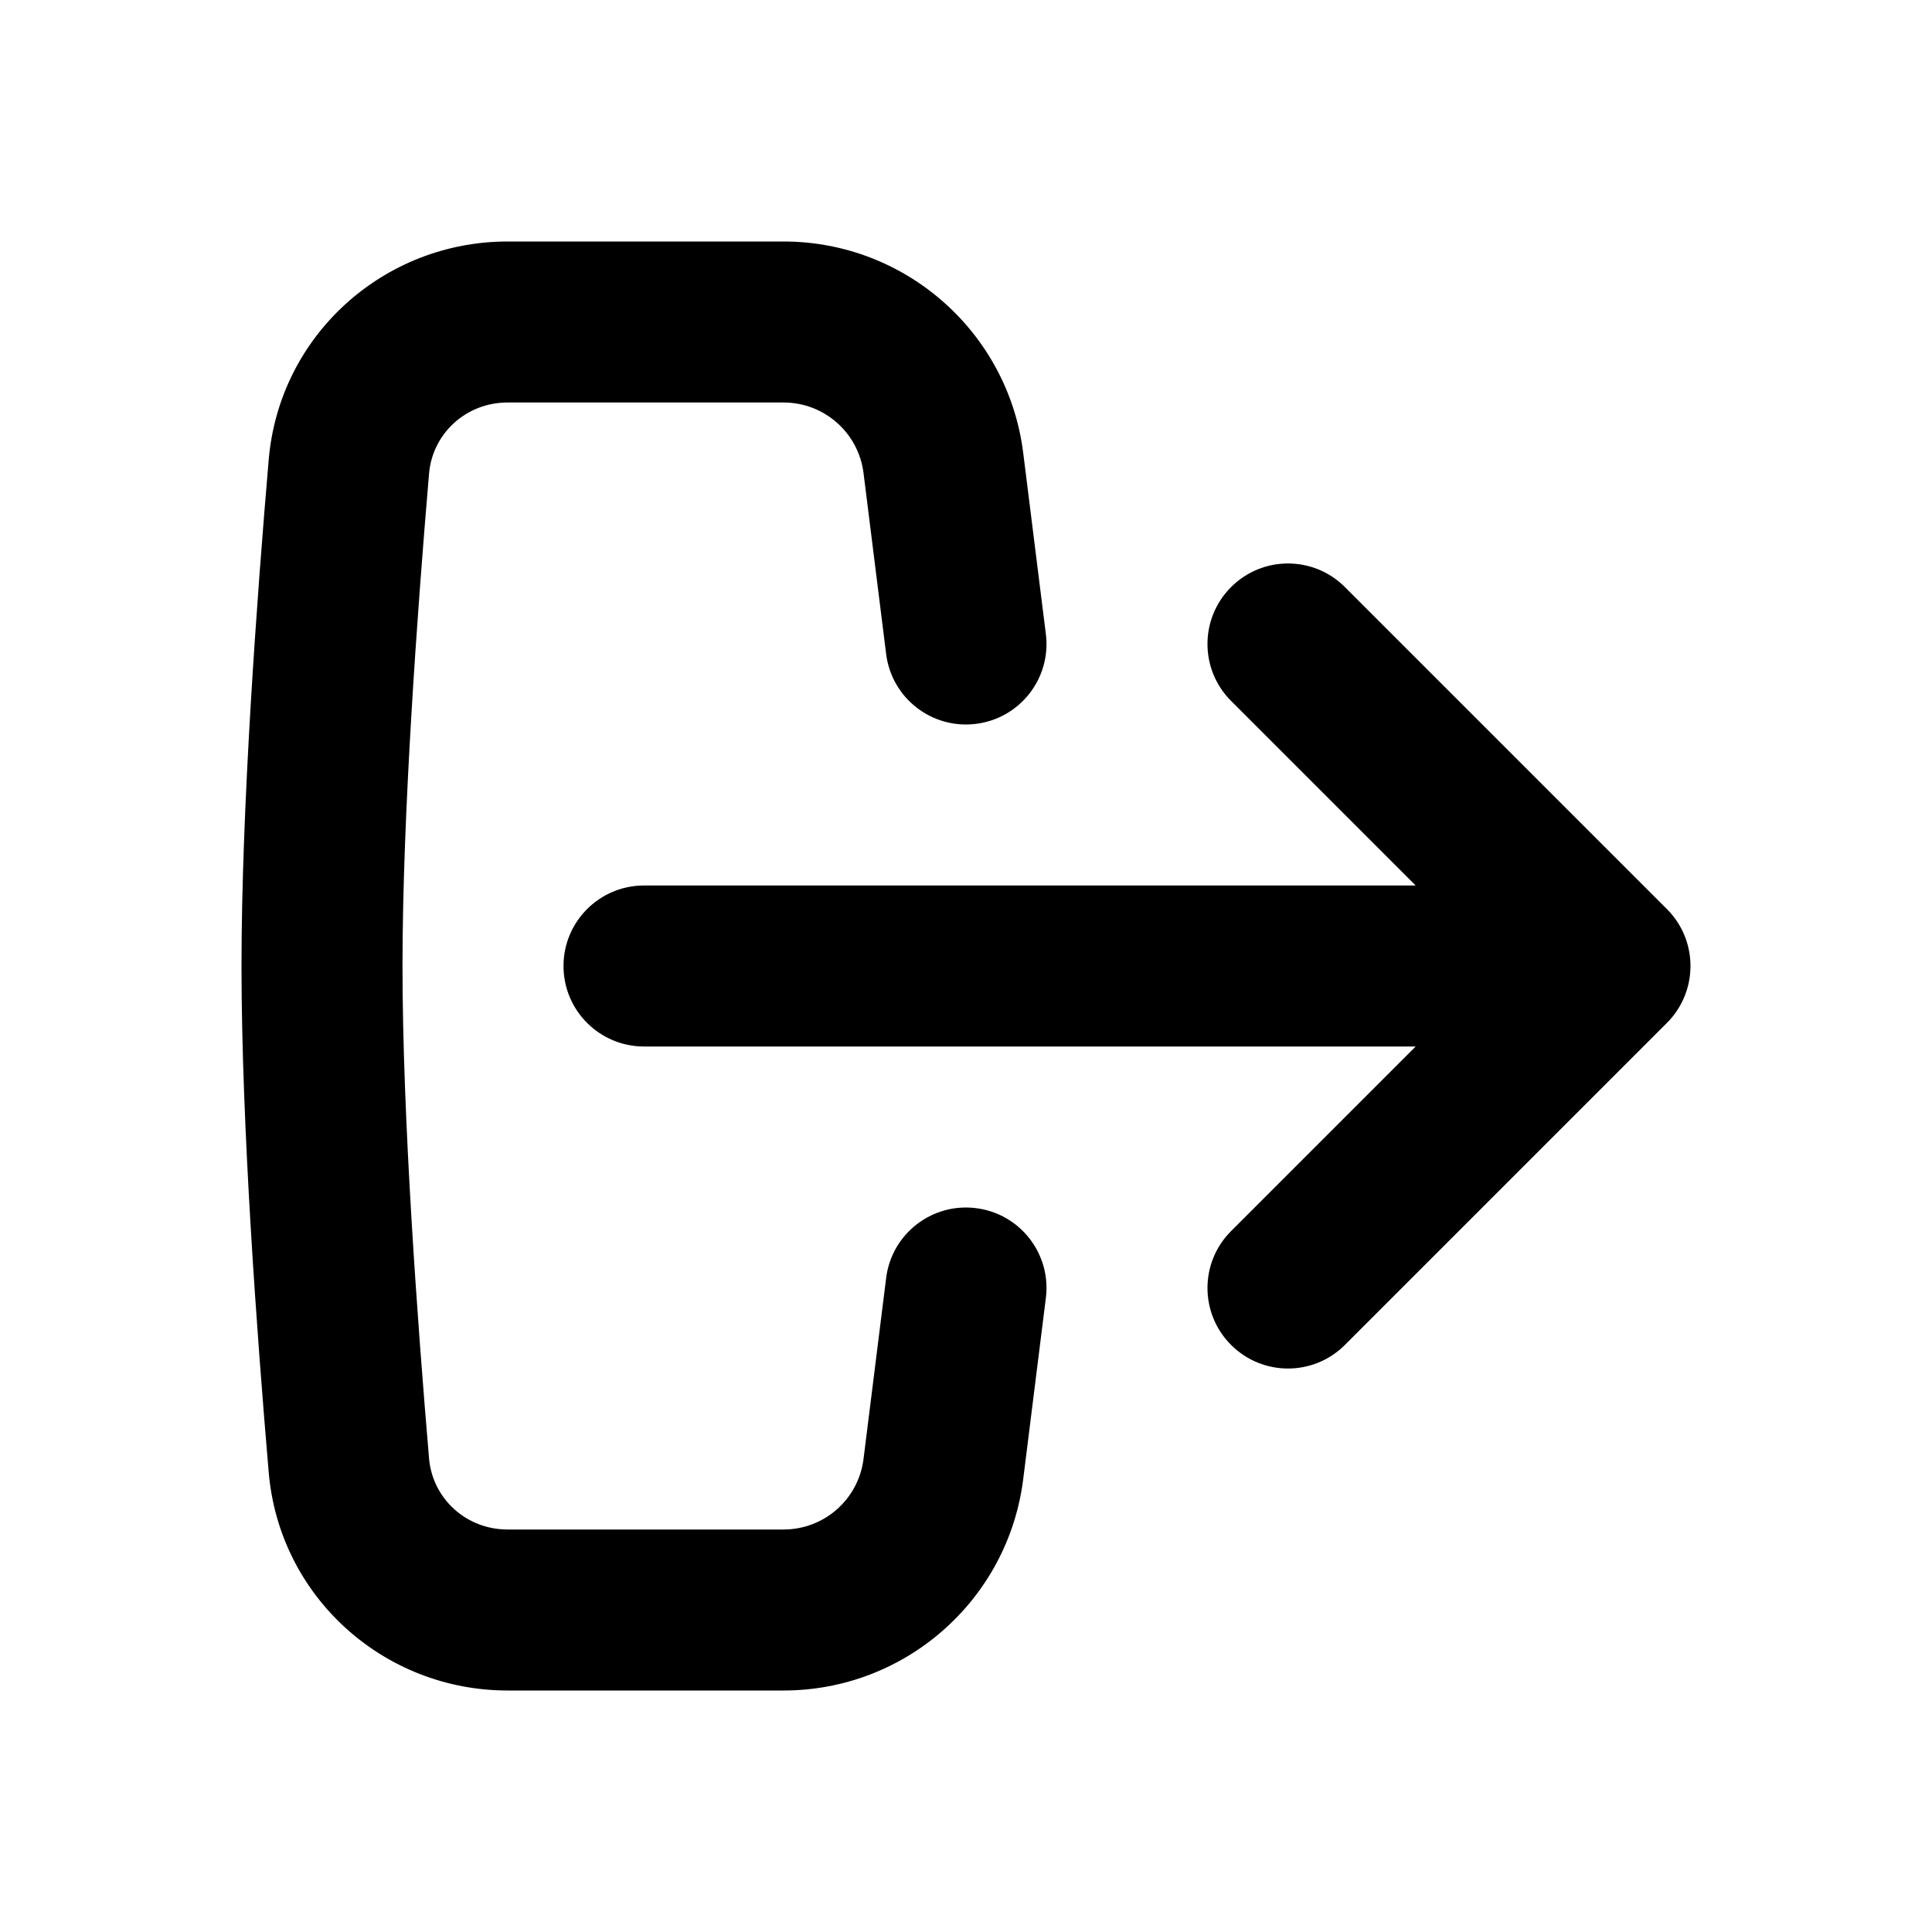 <svg width="24" height="24" viewBox="0 0 24 24" fill="none" xmlns="http://www.w3.org/2000/svg">
<path d="M11.008 8.124C11.076 8.672 11.576 9.061 12.124 8.992C12.672 8.924 13.061 8.424 12.992 7.876L12.711 5.628C12.524 4.127 11.247 3 9.734 3H6.305C4.77 3 3.47 4.162 3.338 5.711C3.192 7.416 3 10.031 3 12C3 13.969 3.192 16.584 3.338 18.289C3.47 19.838 4.77 21 6.305 21H9.734C11.247 21 12.524 19.873 12.711 18.372L12.992 16.124C13.061 15.576 12.672 15.076 12.124 15.008C11.576 14.939 11.076 15.328 11.008 15.876L10.727 18.124C10.664 18.625 10.239 19 9.734 19H6.305C5.789 19 5.373 18.614 5.33 18.119C5.185 16.417 5 13.876 5 12C5 10.124 5.185 7.583 5.33 5.881C5.373 5.386 5.789 5 6.305 5H9.734C10.239 5 10.664 5.376 10.727 5.876L11.008 8.124Z" fill="black"/>
<path d="M16.707 7.293C16.317 6.902 15.683 6.902 15.293 7.293C14.902 7.683 14.902 8.317 15.293 8.707L17.586 11H8C7.448 11 7 11.448 7 12C7 12.552 7.448 13 8 13H17.586L15.293 15.293C14.902 15.683 14.902 16.317 15.293 16.707C15.683 17.098 16.317 17.098 16.707 16.707L20.706 12.708C20.755 12.659 20.799 12.606 20.835 12.55C21.091 12.162 21.049 11.635 20.707 11.293L16.707 7.293Z" fill="black"/>
</svg>
